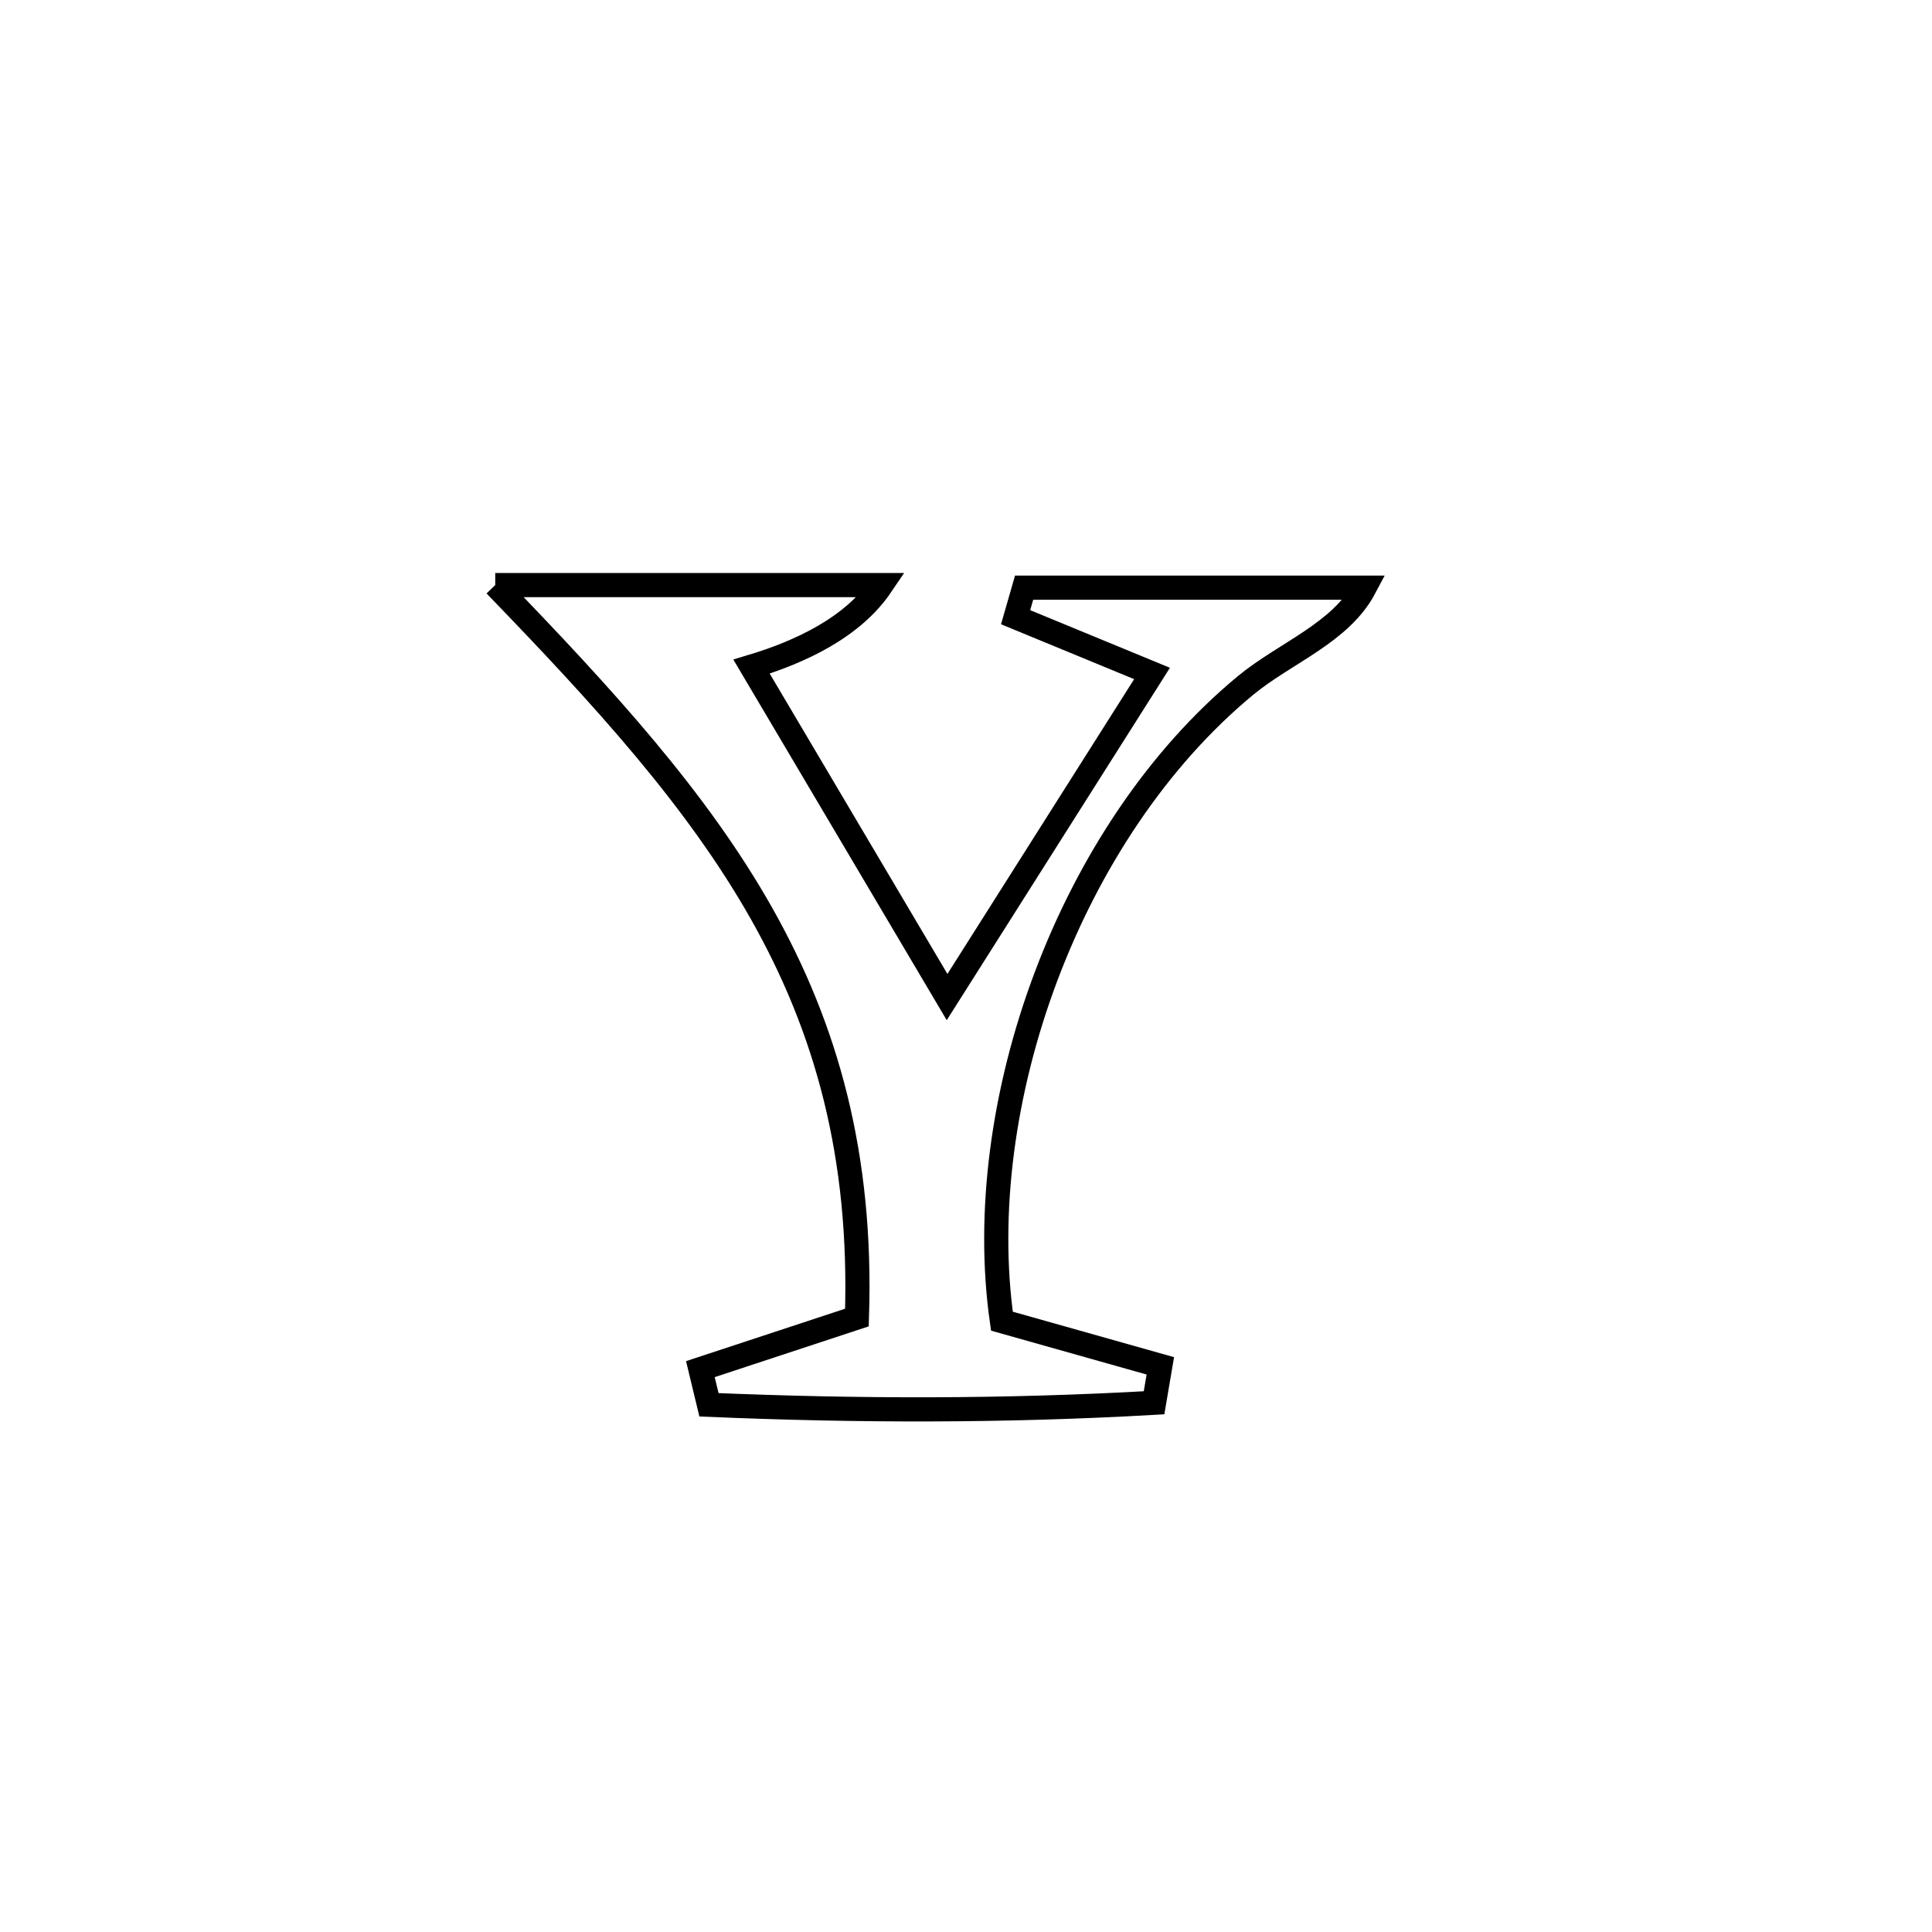 <svg xmlns="http://www.w3.org/2000/svg" viewBox="0.0 0.0 24.0 24.0" height="200px" width="200px"><path fill="none" stroke="black" stroke-width=".3" stroke-opacity="1.0"  filling="0" d="M6.152 7.268 L6.152 7.268 C7.751 7.268 9.35 7.268 10.949 7.268 L10.949 7.268 C10.594 7.794 9.944 8.098 9.336 8.281 L9.336 8.281 C10.146 9.65 10.955 11.018 11.765 12.386 L11.765 12.386 C12.614 11.046 13.462 9.706 14.311 8.366 L14.311 8.366 C13.746 8.133 13.181 7.9 12.616 7.667 L12.616 7.667 C12.651 7.544 12.687 7.422 12.722 7.3 L12.722 7.3 C14.132 7.3 15.542 7.3 16.952 7.3 L16.952 7.3 C16.654 7.863 15.967 8.108 15.475 8.513 C14.377 9.42 13.524 10.721 12.993 12.133 C12.462 13.544 12.254 15.066 12.446 16.412 L12.446 16.412 C13.102 16.597 13.758 16.782 14.414 16.967 L14.414 16.967 C14.388 17.12 14.362 17.273 14.336 17.426 L14.336 17.426 C12.477 17.532 10.667 17.529 8.807 17.451 L8.807 17.451 C8.771 17.303 8.735 17.156 8.7 17.008 L8.7 17.008 C9.348 16.795 9.996 16.581 10.645 16.367 L10.645 16.367 C10.711 14.347 10.263 12.77 9.461 11.349 C8.659 9.929 7.502 8.664 6.152 7.268 L6.152 7.268"></path></svg>